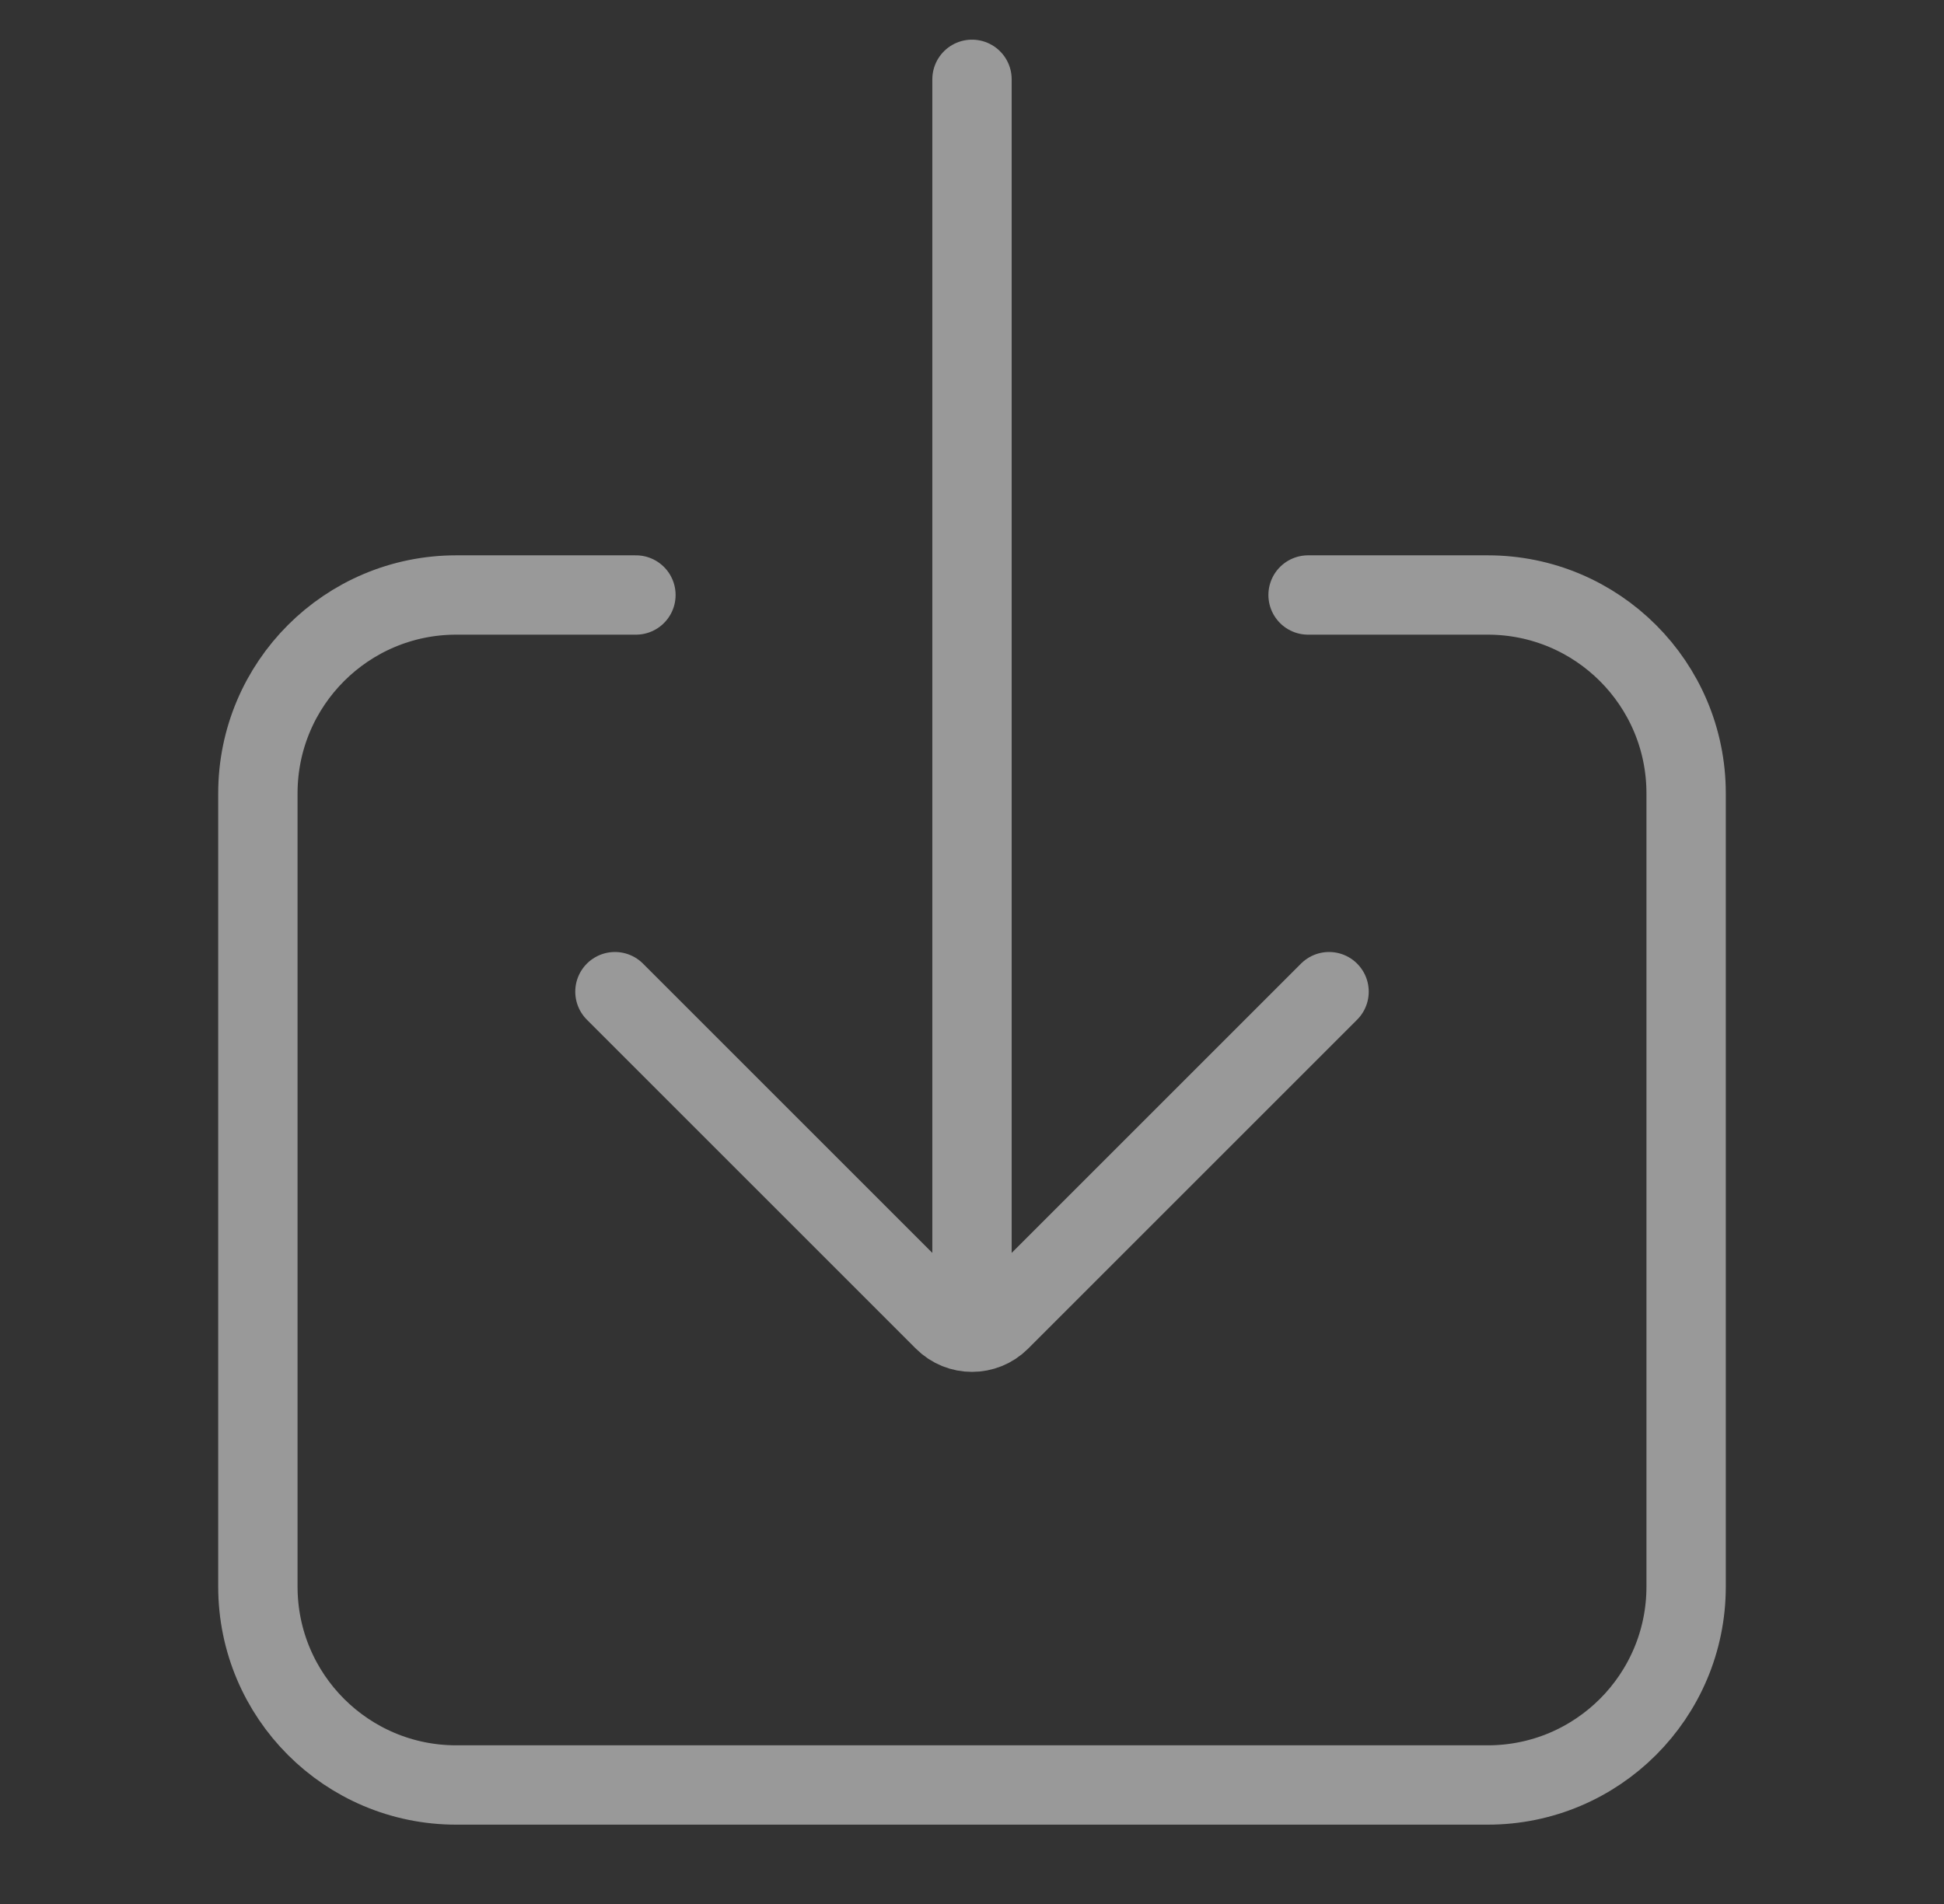 <svg width="49" height="48" viewBox="0 0 49 48" fill="none" xmlns="http://www.w3.org/2000/svg">
<rect x="0" y="0" width="49" height="48" fill="#333333" stroke="none"/>
<path d="M24.5 2V33M15.5 25L23.793 33.293C24.183 33.683 24.817 33.683 25.207 33.293L33.5 25" stroke="white" stroke-opacity="0.5" stroke-width="2" stroke-linecap="round"/>
<path d="M16.029 15H11.5C8.739 15 6.5 17.239 6.5 20V40C6.5 42.761 8.739 45 11.5 45H37.5C40.261 45 42.5 42.761 42.5 40V20C42.5 17.239 40.261 15 37.5 15H32.971" stroke="white" stroke-opacity="0.5" stroke-width="2" stroke-linecap="round" stroke-linejoin="round"/>
</svg>
